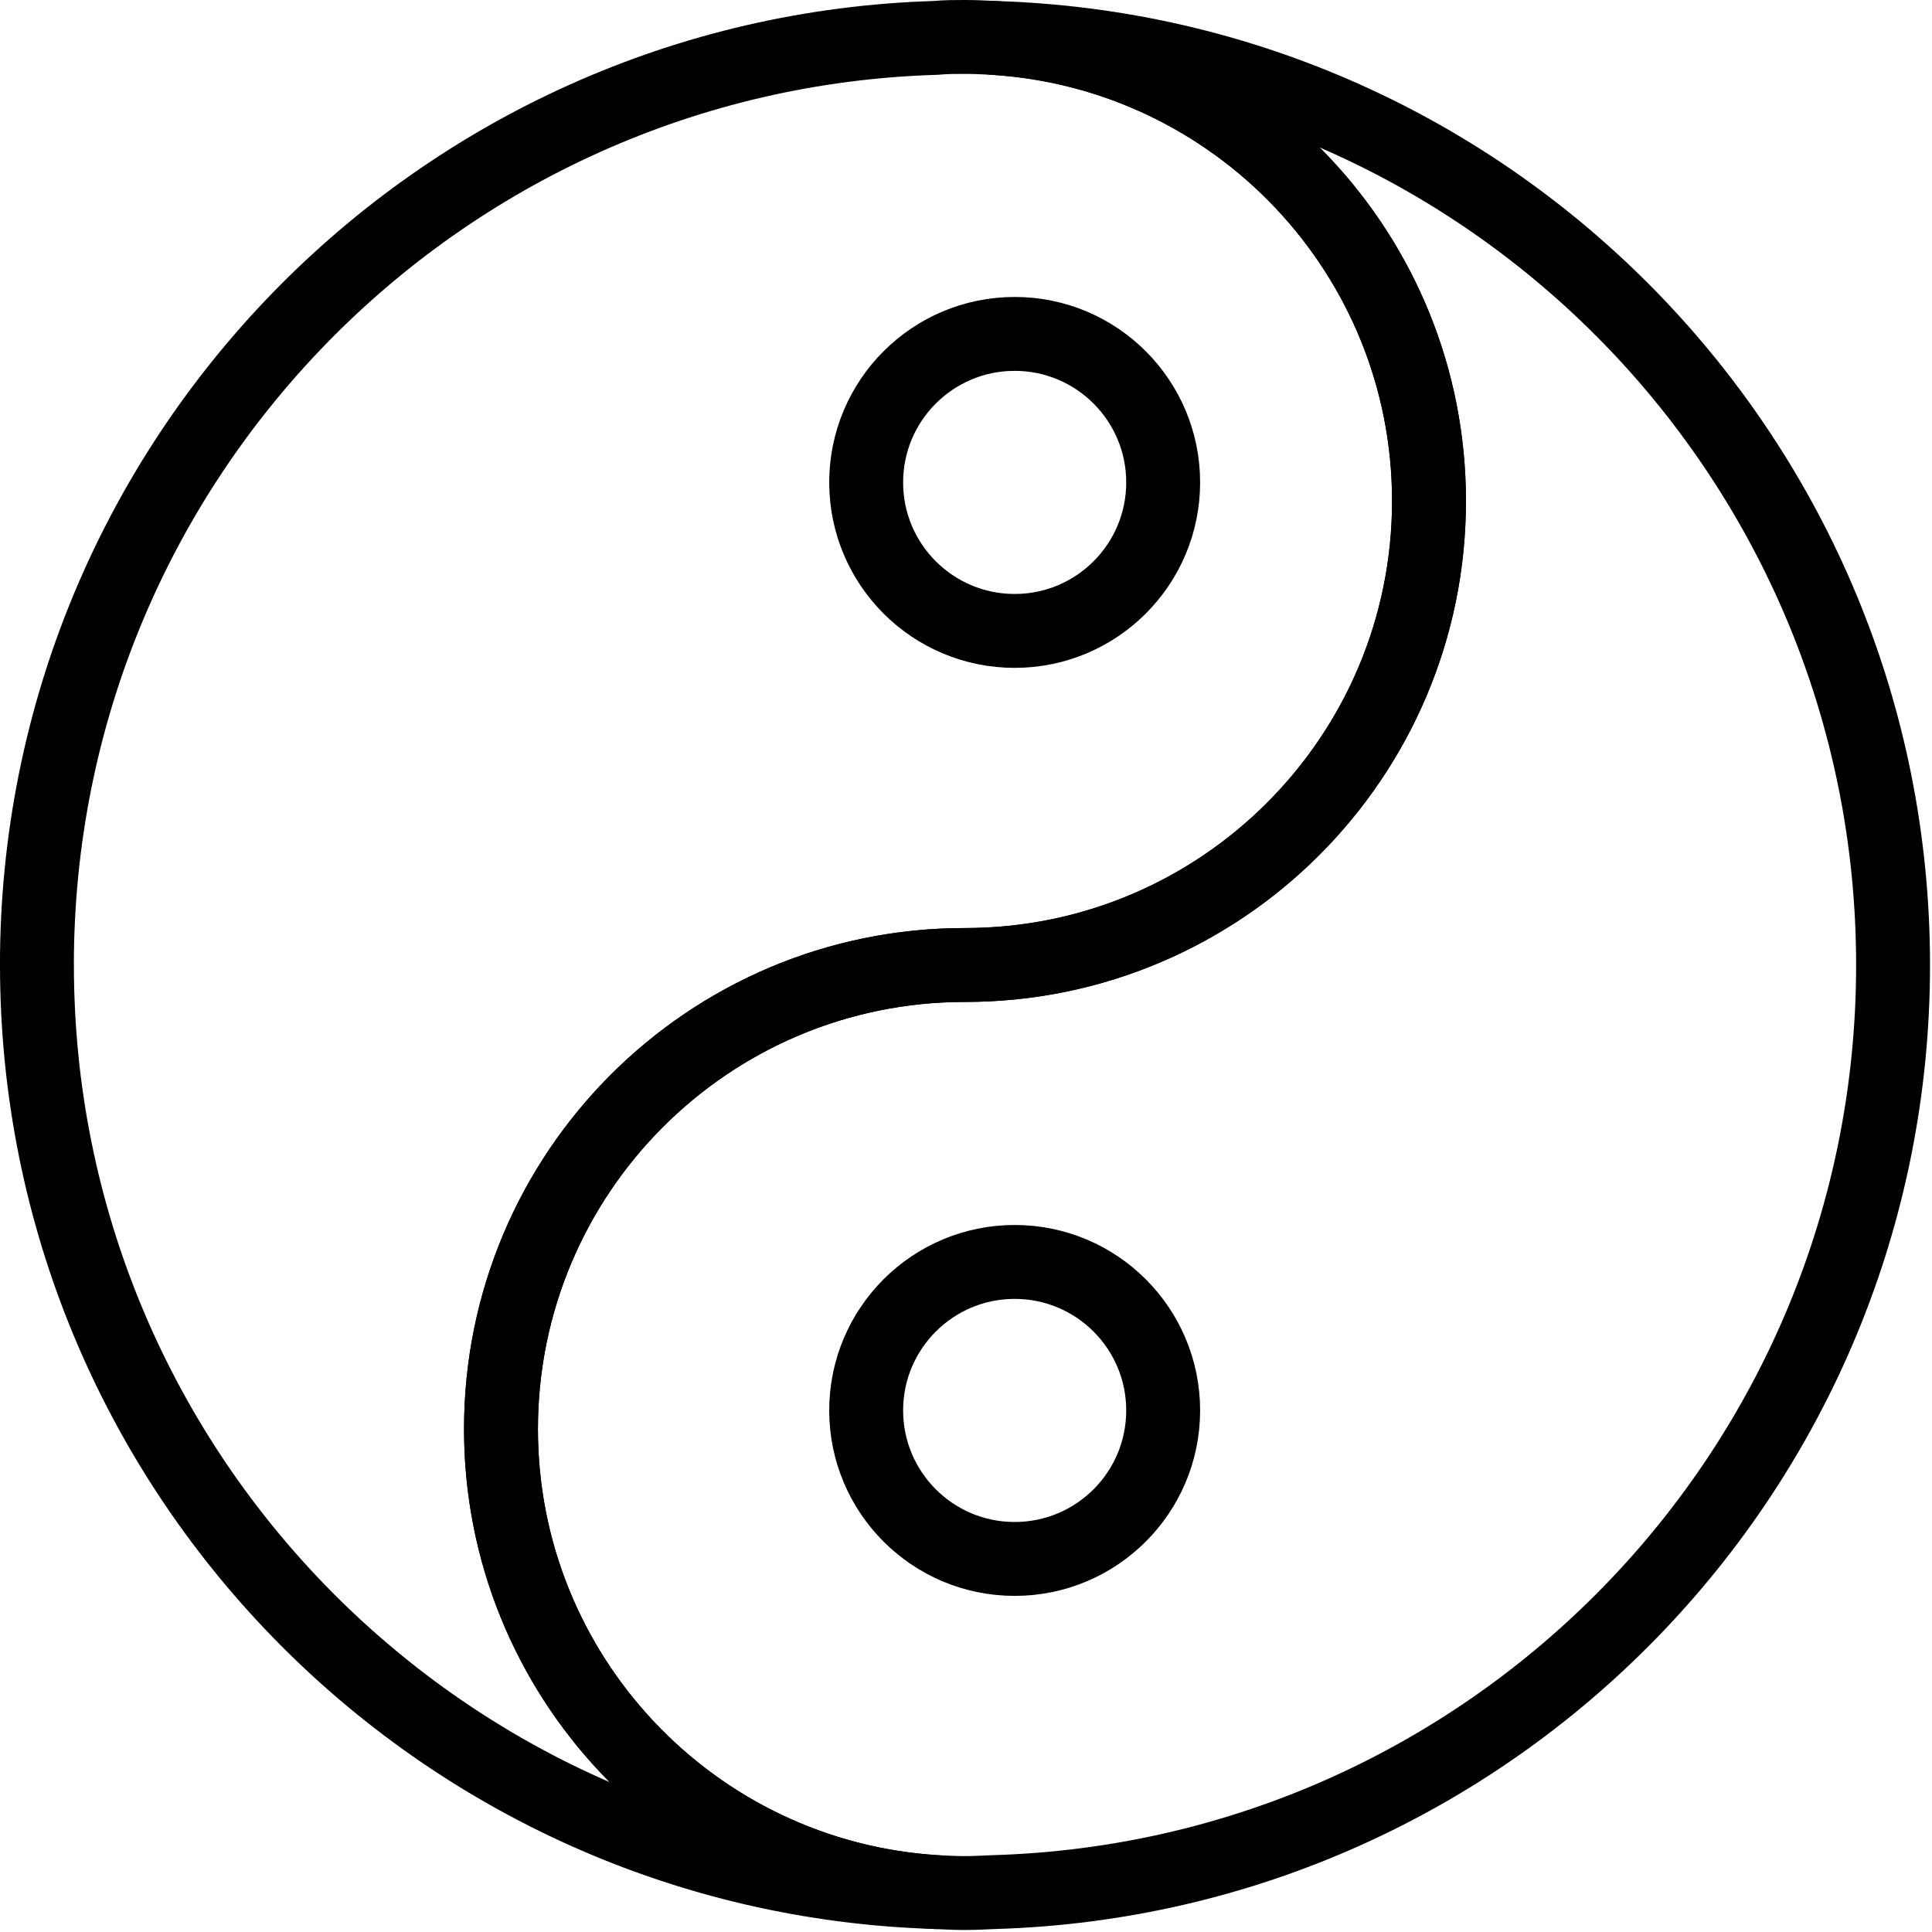 <svg xmlns="http://www.w3.org/2000/svg" width="24" height="24" viewBox="0 0 24 24"> <g transform="translate(0 0.0) scale(0.459)">
  
  <g
     id="line"
     transform="translate(-9.883,-10.767)">
    <path
       fill="none"
       stroke="#000"
       stroke-linecap="round"
       stroke-linejoin="round"
       stroke-miterlimit="10"
       stroke-width="2"
       d="m 23.442,49.442 c 0,6.668 5.199,12.131 11.78,12.533 C 35.485,61.987 35.736,62 36,62 c 0.264,0 0.515,-0.013 0.766,-0.025 13.513,-0.389 24.351,-11.466 24.351,-25.091 0,-13.626 -10.838,-24.702 -24.351,-25.091 6.581,0.402 11.792,5.865 11.792,12.533 0,6.932 -5.626,12.558 -12.558,12.558 -6.945,-1e-4 -12.558,5.626 -12.558,12.558 z"
       id="path2" />
    <path
       fill="none"
       stroke="#000"
       stroke-linecap="round"
       stroke-linejoin="round"
       stroke-miterlimit="10"
       stroke-width="2"
       d="m 10.883,36.883 c 0,13.613 10.825,24.69 24.338,25.091 -6.581,-0.402 -11.78,-5.865 -11.78,-12.533 0,-6.932 5.614,-12.558 12.558,-12.558 6.932,0 12.558,-5.626 12.558,-12.558 0,-6.668 -5.212,-12.131 -11.792,-12.533 -0.251,-0.013 -0.502,-0.025 -0.766,-0.025 -0.264,0 -0.527,0 -0.779,0.025 -13.513,0.402 -24.338,11.478 -24.338,25.091 z"
       id="path4" />
    <circle
       cx="37.344"
       cy="48.939"
       r="4.019"
       fill="none"
       stroke="#000"
       stroke-miterlimit="10"
       stroke-width="2"
       id="circle6" />
    <circle
       cx="37.344"
       cy="23.823"
       r="4.019"
       fill="none"
       stroke="#000"
       stroke-miterlimit="10"
       stroke-width="2"
       id="circle8" />
  </g>
</g></svg>